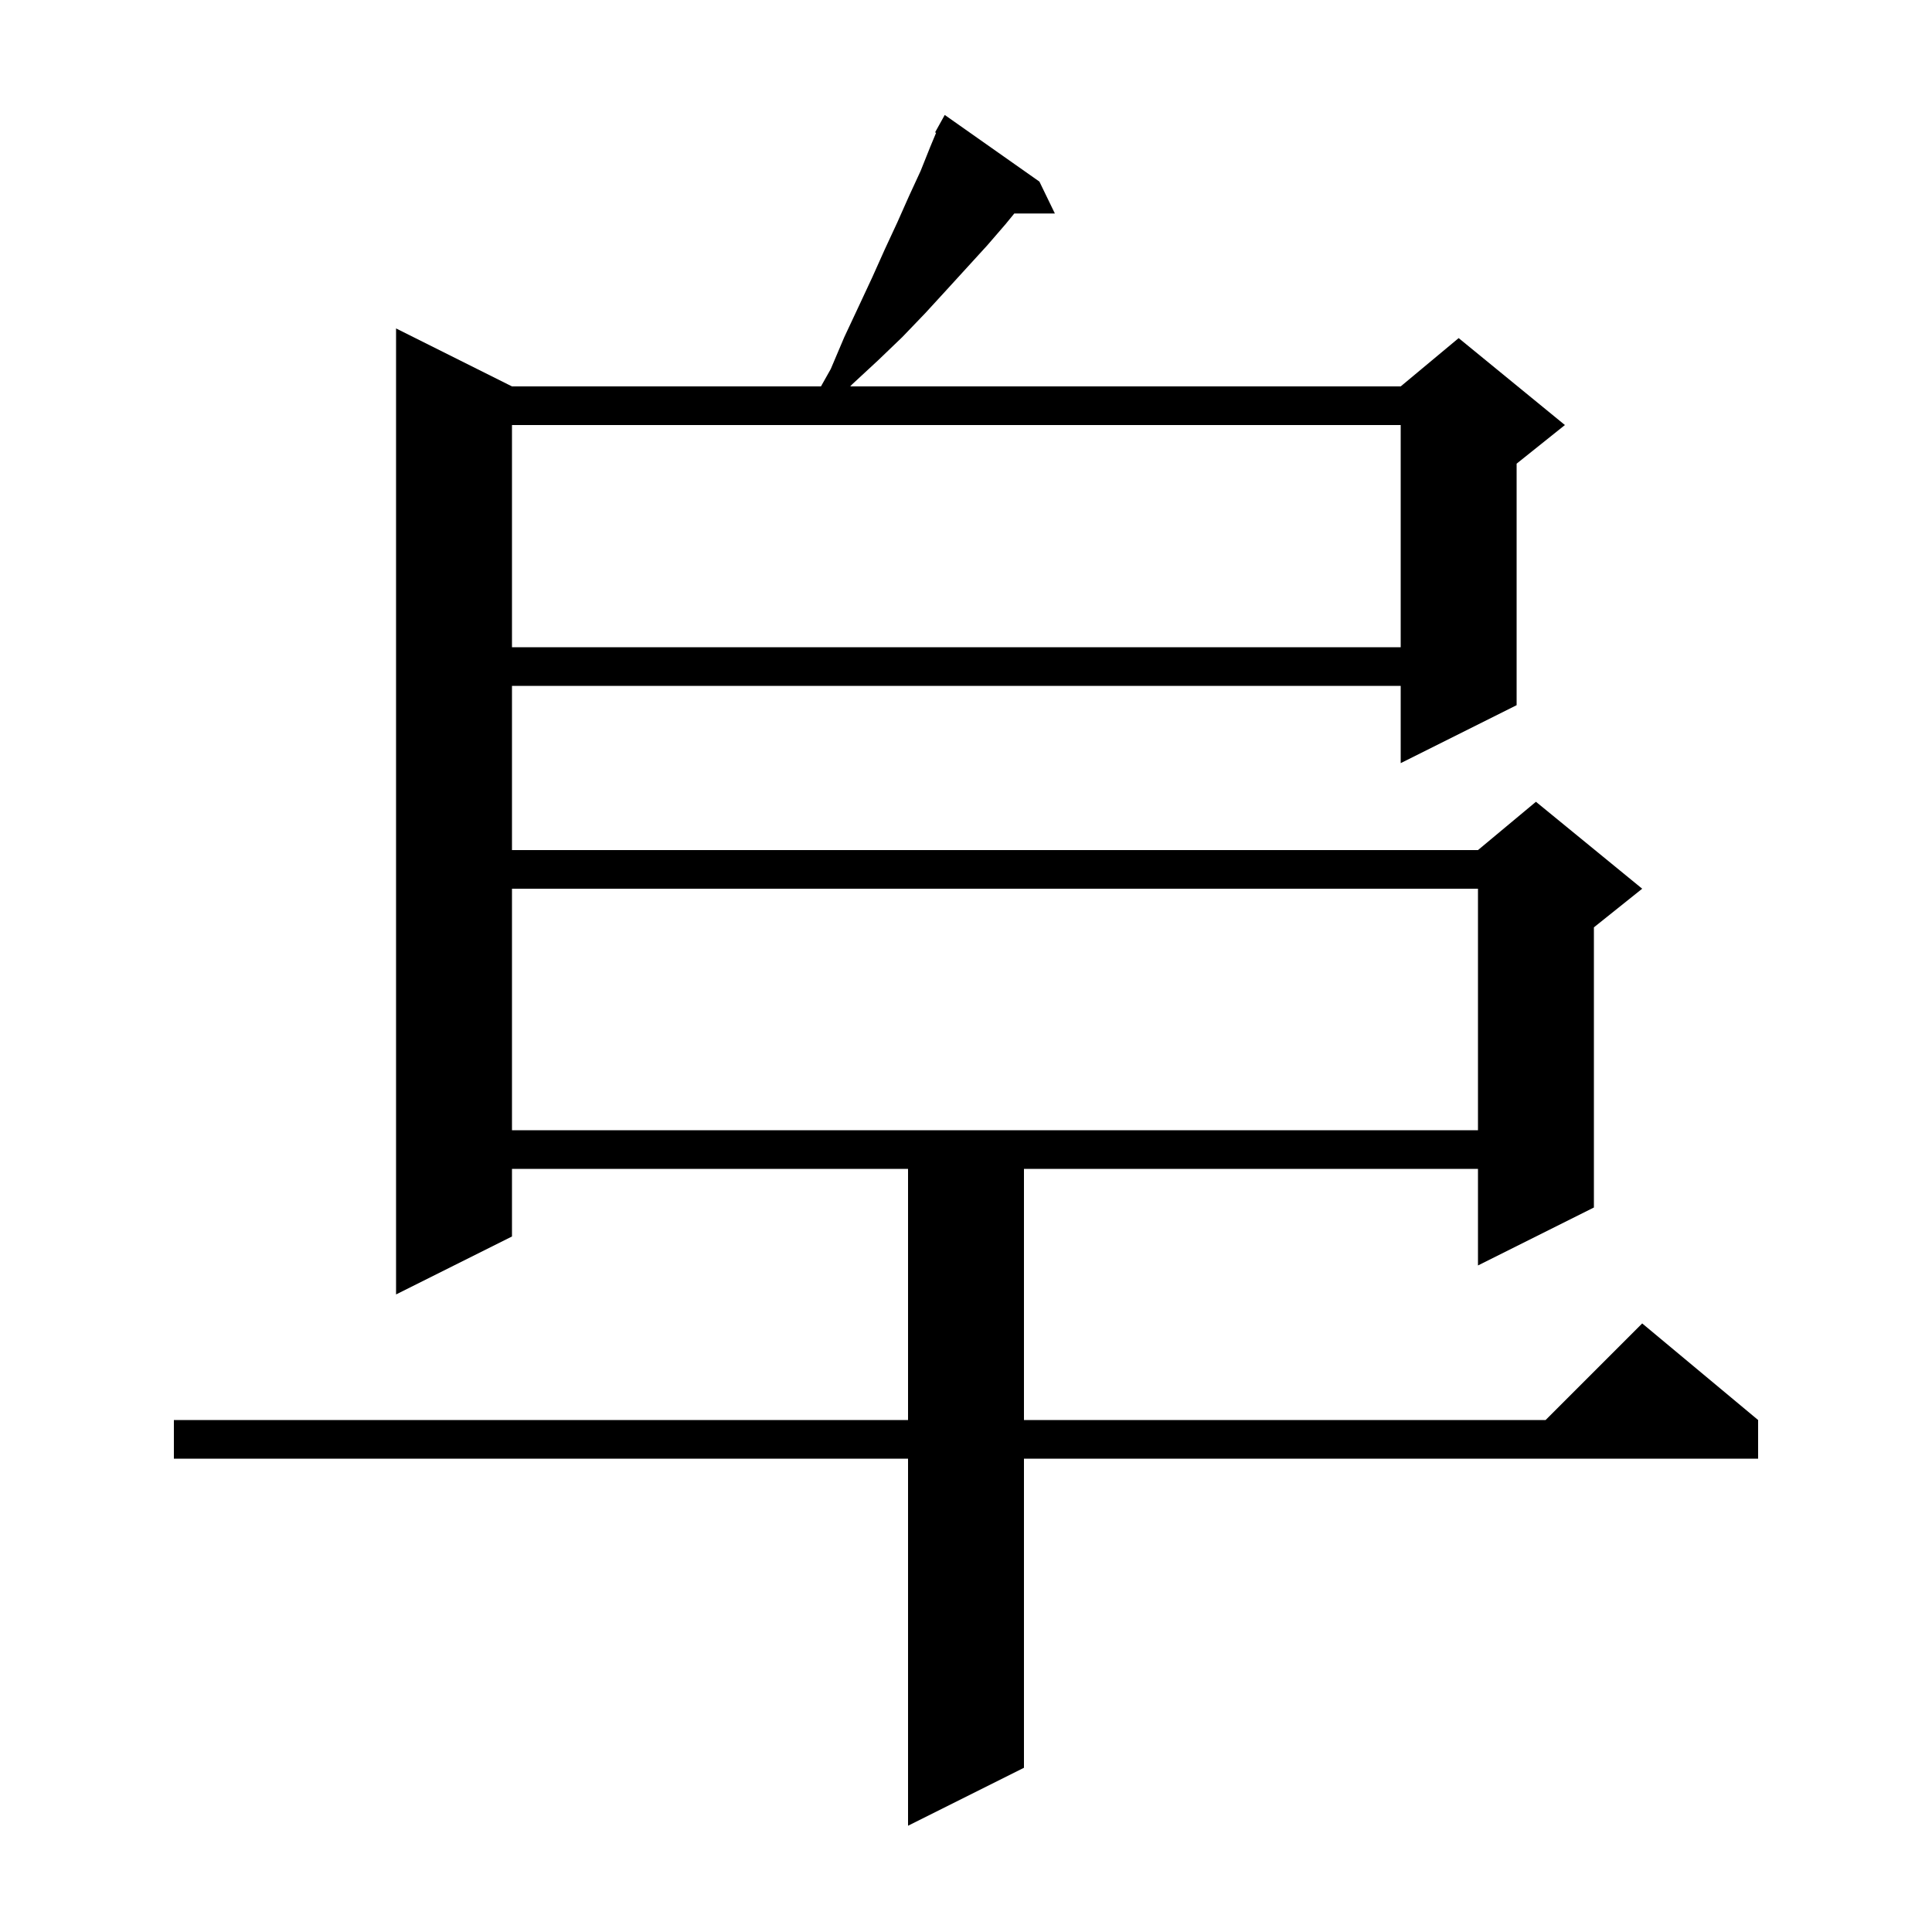 <svg xmlns="http://www.w3.org/2000/svg" xmlns:xlink="http://www.w3.org/1999/xlink" version="1.1" baseProfile="full" viewBox="0 0 200 200" width="200" height="200">
<g fill="black">
<path d="M 107.6 18.8 L 109.2 22.1 L 105.0 22.1 L 104.1 23.2 L 102.2 25.4 L 98.0 30.0 L 95.8 32.4 L 93.4 34.9 L 90.9 37.3 L 88.2 39.8 L 88.015 40.0 L 145.0 40.0 L 151.0 35.0 L 162.0 44.0 L 157.0 48.0 L 157.0 73.0 L 145.0 79.0 L 145.0 71.0 L 53.0 71.0 L 53.0 88.0 L 153.0 88.0 L 159.0 83.0 L 170.0 92.0 L 165.0 96.0 L 165.0 125.0 L 153.0 131.0 L 153.0 121.0 L 106.0 121.0 L 106.0 147.0 L 160.0 147.0 L 170.0 137.0 L 182.0 147.0 L 182.0 151.0 L 106.0 151.0 L 106.0 183.0 L 94.0 189.0 L 94.0 151.0 L 18.0 151.0 L 18.0 147.0 L 94.0 147.0 L 94.0 121.0 L 53.0 121.0 L 53.0 128.0 L 41.0 134.0 L 41.0 34.0 L 53.0 40.0 L 84.987 40.0 L 86.0 38.2 L 87.4 34.9 L 88.9 31.7 L 90.3 28.7 L 91.6 25.8 L 92.9 23.0 L 94.1 20.3 L 95.3 17.7 L 96.3 15.2 L 96.904 13.749 L 96.8 13.7 L 97.8 11.9 Z M 53.0 92.0 L 53.0 117.0 L 153.0 117.0 L 153.0 92.0 Z M 53.0 44.0 L 53.0 67.0 L 145.0 67.0 L 145.0 44.0 Z " />
</g>
</svg>
